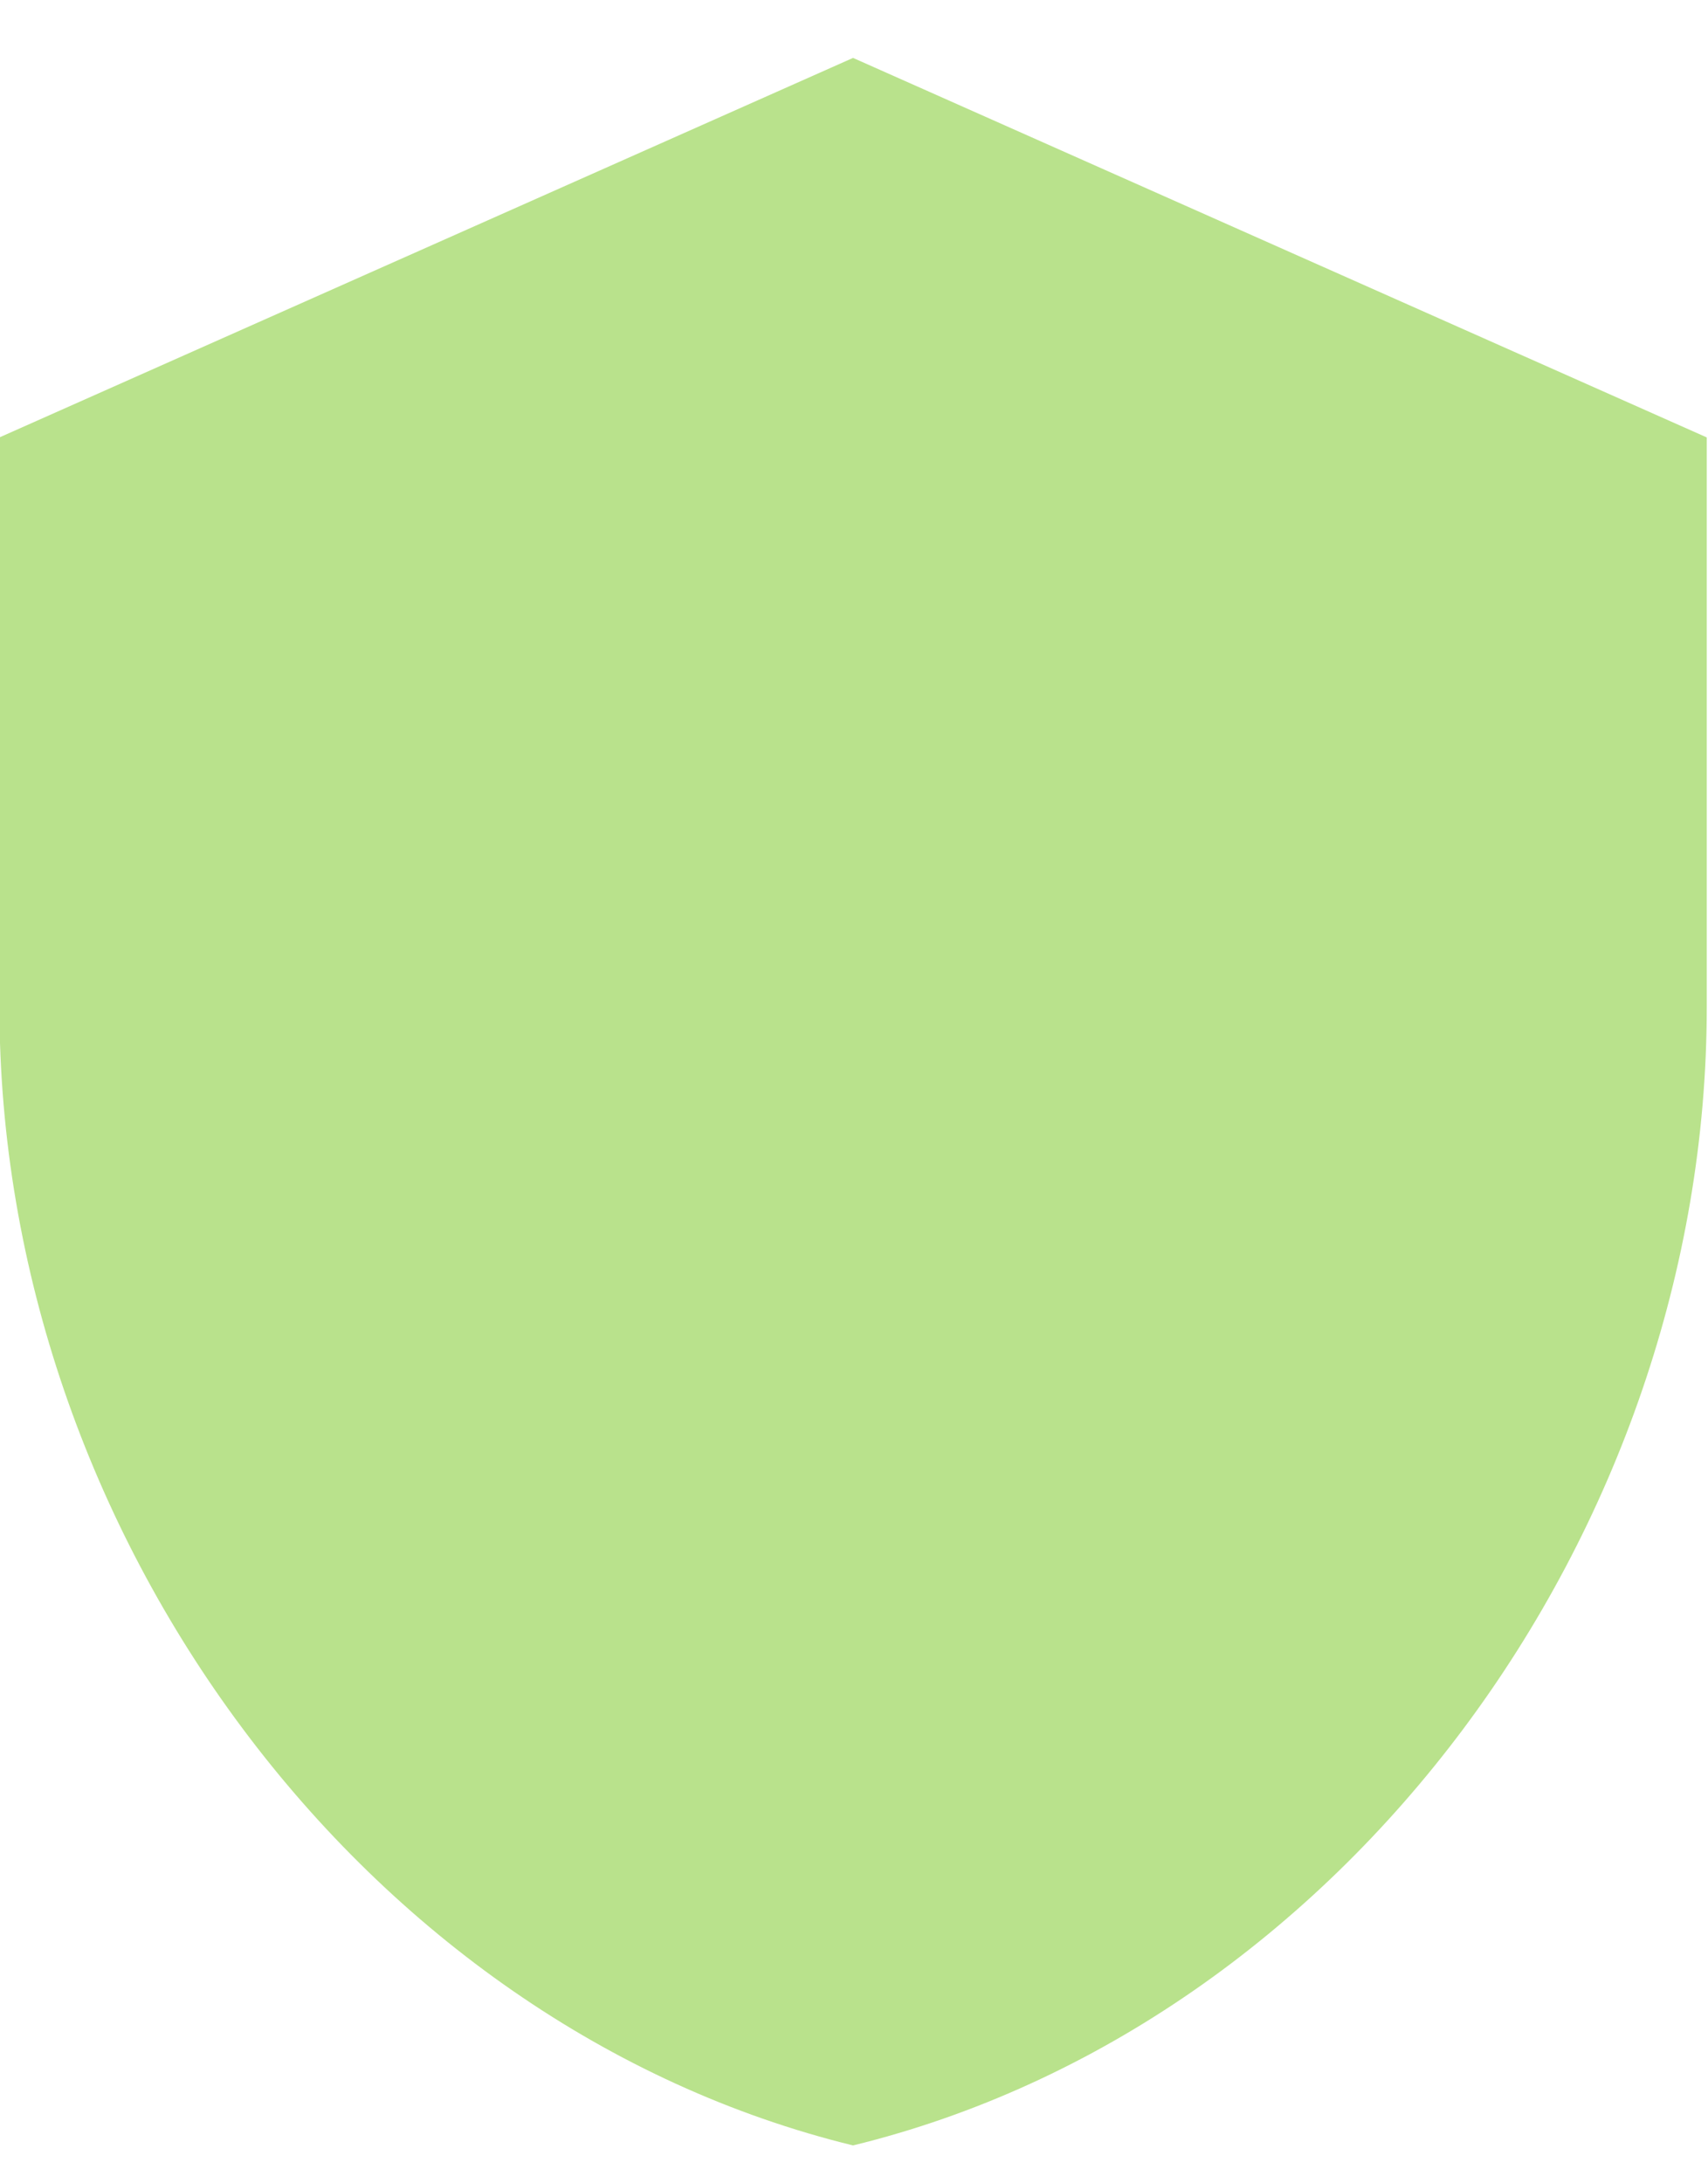 <svg width="18" height="23" viewBox="0 0 18 23" fill="none" xmlns="http://www.w3.org/2000/svg">
    <path
    d="M8.99 0.61L-0.006 4.608V10.606C-0.006 16.153 3.833 21.341 8.99 22.601C14.148 21.341 17.987 16.153 17.987 10.606V4.608L8.99 0.61Z"
    fill="#B9E28C" />
</svg>
